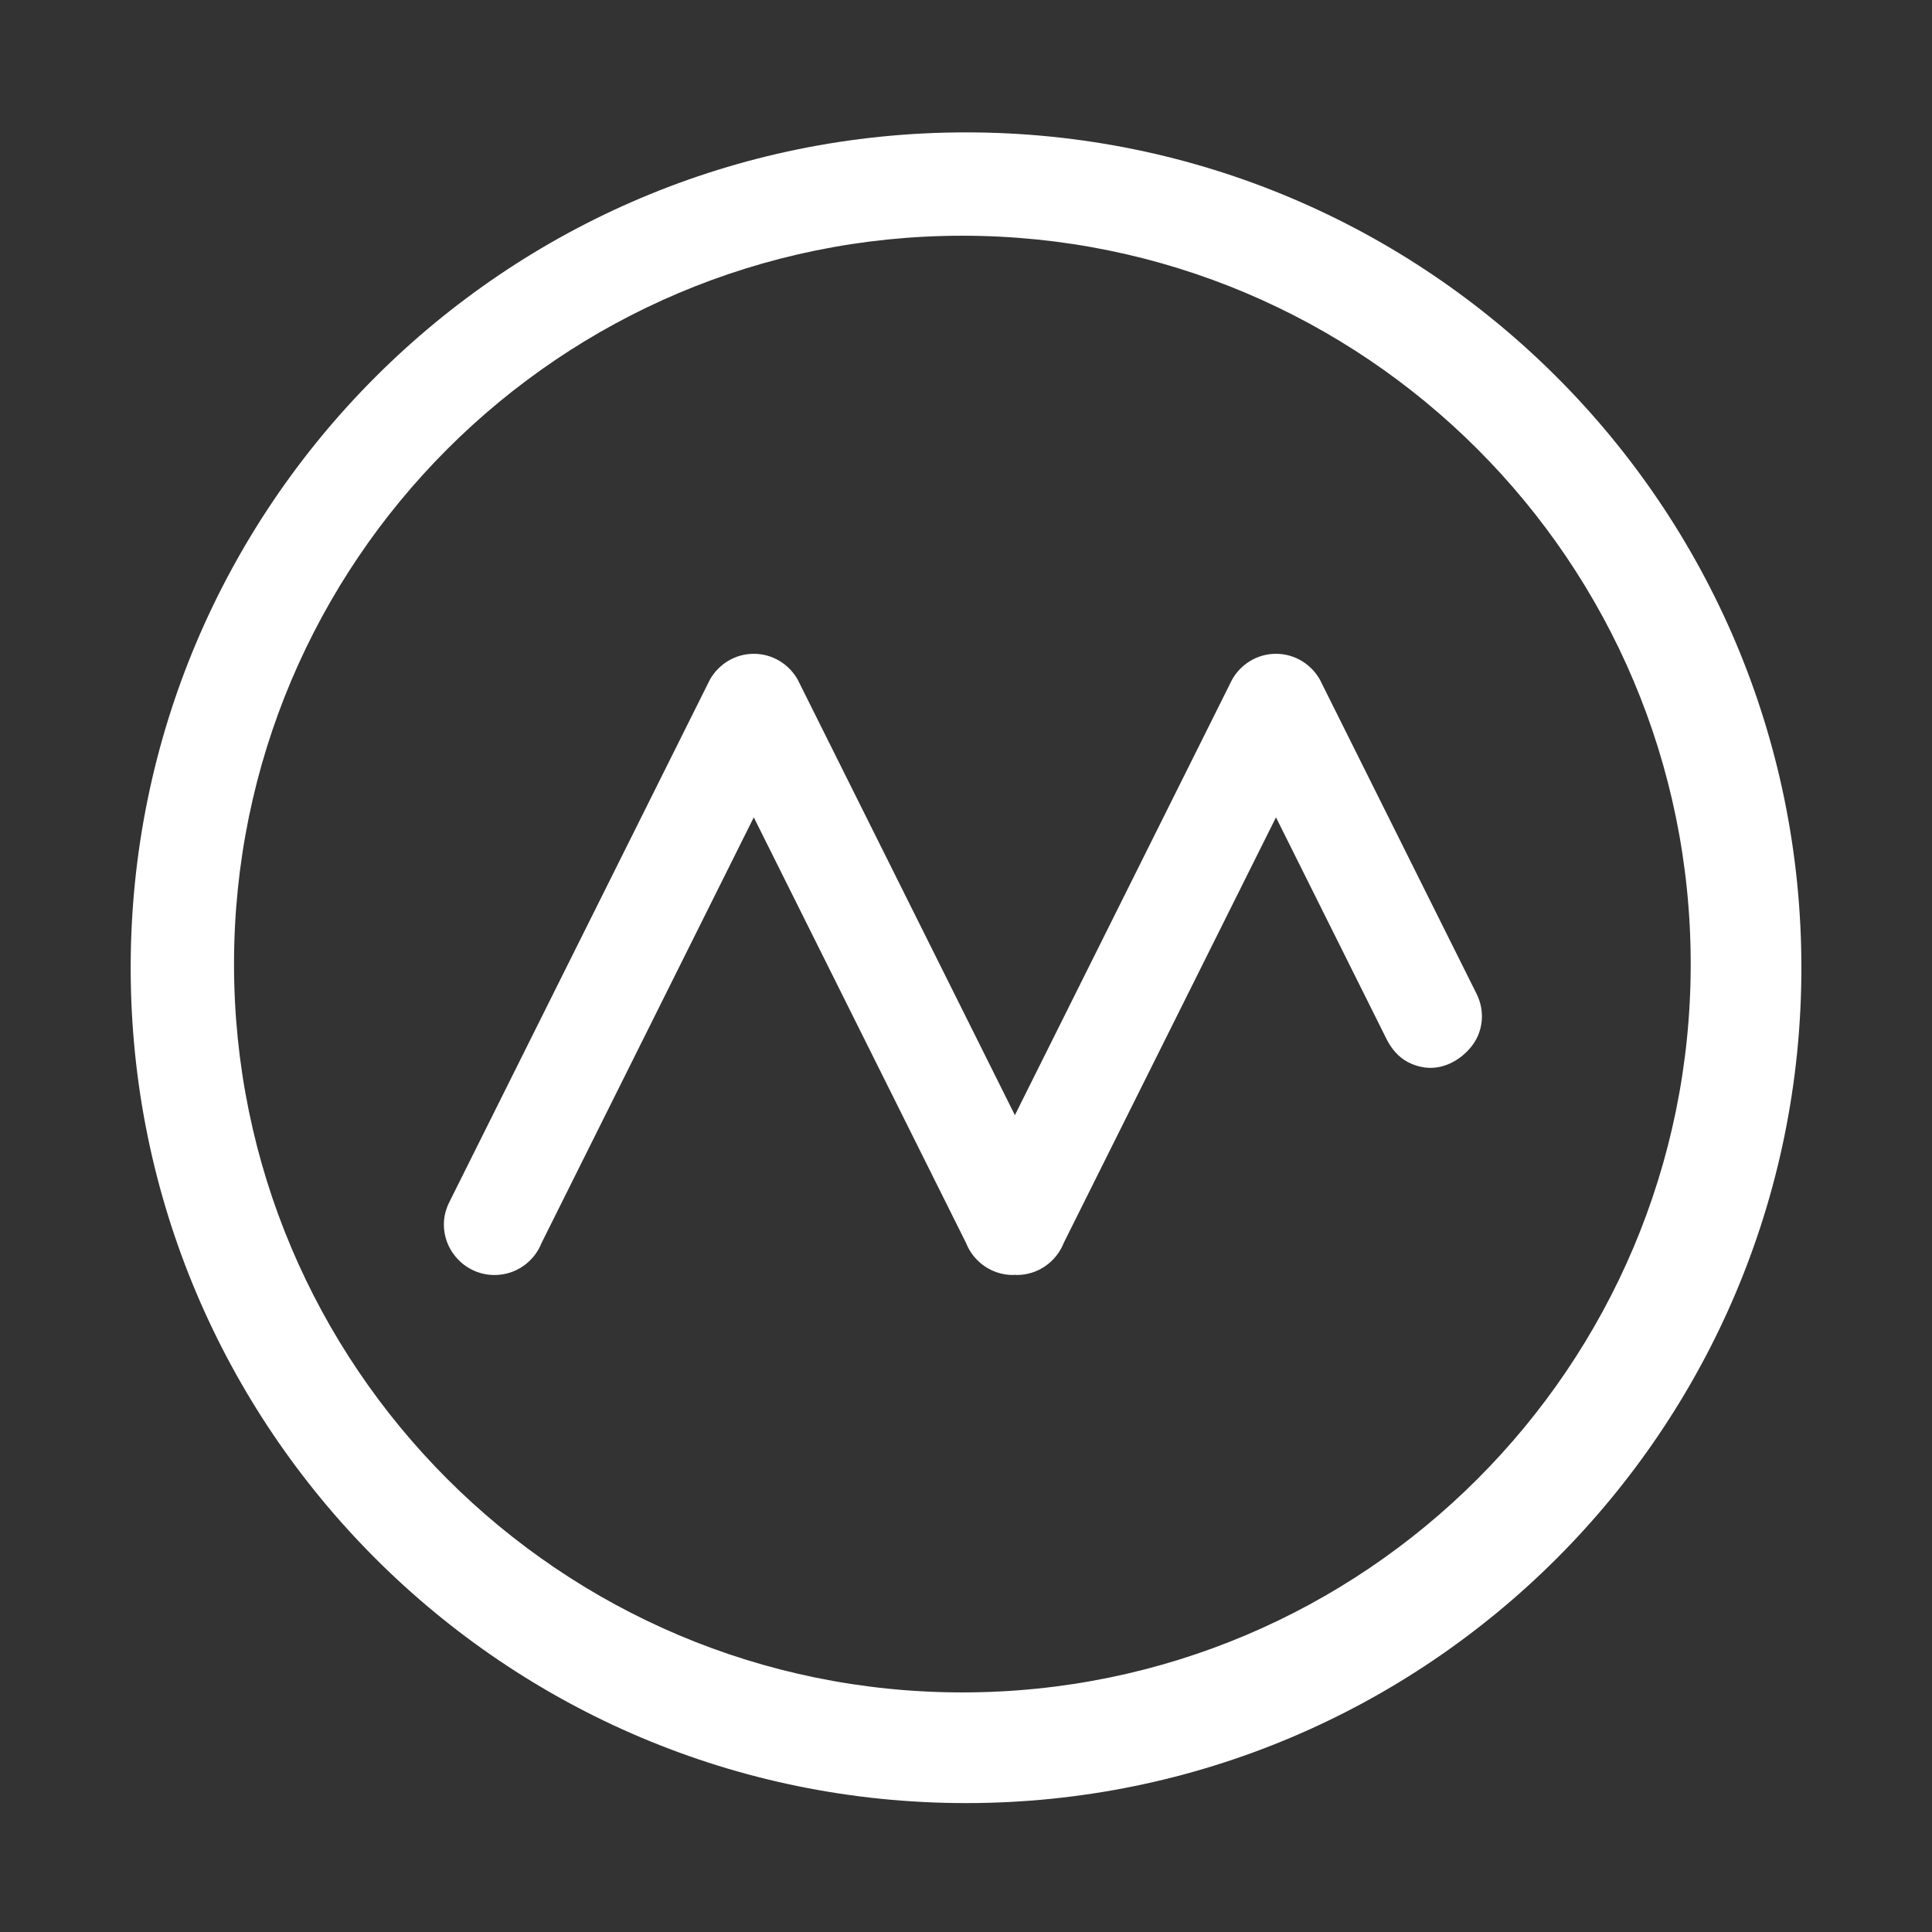 <?xml version="1.0" encoding="utf-8"?>
<!-- Generator: Adobe Illustrator 23.0.1, SVG Export Plug-In . SVG Version: 6.00 Build 0)  -->
<svg version="1.1" id="Layer_1" xmlns="http://www.w3.org/2000/svg" xmlns:xlink="http://www.w3.org/1999/xlink" x="0px" y="0px"
	 viewBox="0 0 1080 1080" style="enable-background:new 0 0 1080 1080;" xml:space="preserve">
<rect x="0" y="0" width="1080" height="1080" fill="#333333" stroke="none"/>
<style type="text/css">
	.st0{fill:#FFFFFF;}
</style>
<g>
	<path class="st0" d="M540.03,74C282.12,74,73.05,283.07,73.05,540.97c0,257.9,209.07,466.97,466.97,466.97
		c257.9,0,466.97-209.07,466.97-466.97C1007,283.07,797.93,74,540.03,74z M537.97,946.07c-224.86,0-407.15-182.29-407.15-407.15
		c0-224.87,182.29-407.15,407.15-407.15c224.87,0,407.15,182.29,407.15,407.15C945.12,763.78,762.83,946.07,537.97,946.07z"/>
	<path class="st0" d="M825.45,555.63l-3.07-6.16c-0.05-0.09-0.11-0.18-0.17-0.26c0.03,0.03,0.06,0.06,0.09,0.1l-82.72-165.87
		l-1.74-3.5c-4.86-8.59-13.98-14.46-24.56-14.46c-10.54,0-19.62,5.82-24.5,14.36l-1.81,3.63l-119.64,239.9L447.68,383.44l-1.74-3.5
		c-4.86-8.59-13.98-14.46-24.56-14.46c-10.54,0-19.62,5.82-24.5,14.36l-1.81,3.63L251.9,670.53l-0.65,1.31
		c-0.01,0.02-0.01,0.04-0.02,0.06c-1.91,3.78-3.1,7.98-3.1,12.51c0,15.64,12.68,28.33,28.33,28.33c11.99,0,22.18-7.47,26.32-18
		L421.37,456.9l118.61,237.84c4.14,10.52,14.33,17.99,26.31,17.99c0.35,0,0.68-0.09,1.03-0.1c0.35,0.01,0.68,0.1,1.03,0.1
		c11.99,0,22.18-7.47,26.32-18L713.28,456.9l59.02,118.35l2.79,5.6c2.67,5.36,6.67,10.11,11.97,12.89c2.77,1.45,5.8,2.46,9,2.94
		c9.88,1.47,19.55-3.38,25.96-11.04c0.1-0.12,0.2-0.24,0.29-0.35C829.17,576.94,830.27,565.29,825.45,555.63z M821.29,548.23
		c-0.38-0.42-0.76-0.84-1.17-1.24C820.54,547.39,820.91,547.82,821.29,548.23z M819.03,546.04c-0.4-0.35-0.79-0.72-1.21-1.05
		C818.24,545.32,818.62,545.69,819.03,546.04z M816.53,544.09c-0.41-0.29-0.81-0.59-1.23-0.86
		C815.72,543.5,816.12,543.8,816.53,544.09z M813.83,542.42c-0.41-0.23-0.81-0.47-1.24-0.68
		C813.02,541.95,813.42,542.2,813.83,542.42z M810.92,541.04c-0.4-0.16-0.78-0.35-1.19-0.49
		C810.14,540.69,810.52,540.88,810.92,541.04z M807.89,540.01c-0.4-0.11-0.78-0.25-1.18-0.34
		C807.11,539.76,807.49,539.9,807.89,540.01z M804.71,539.32c-0.39-0.06-0.76-0.15-1.15-0.2
		C803.95,539.17,804.32,539.26,804.71,539.32z"/>
</g>
</svg>
